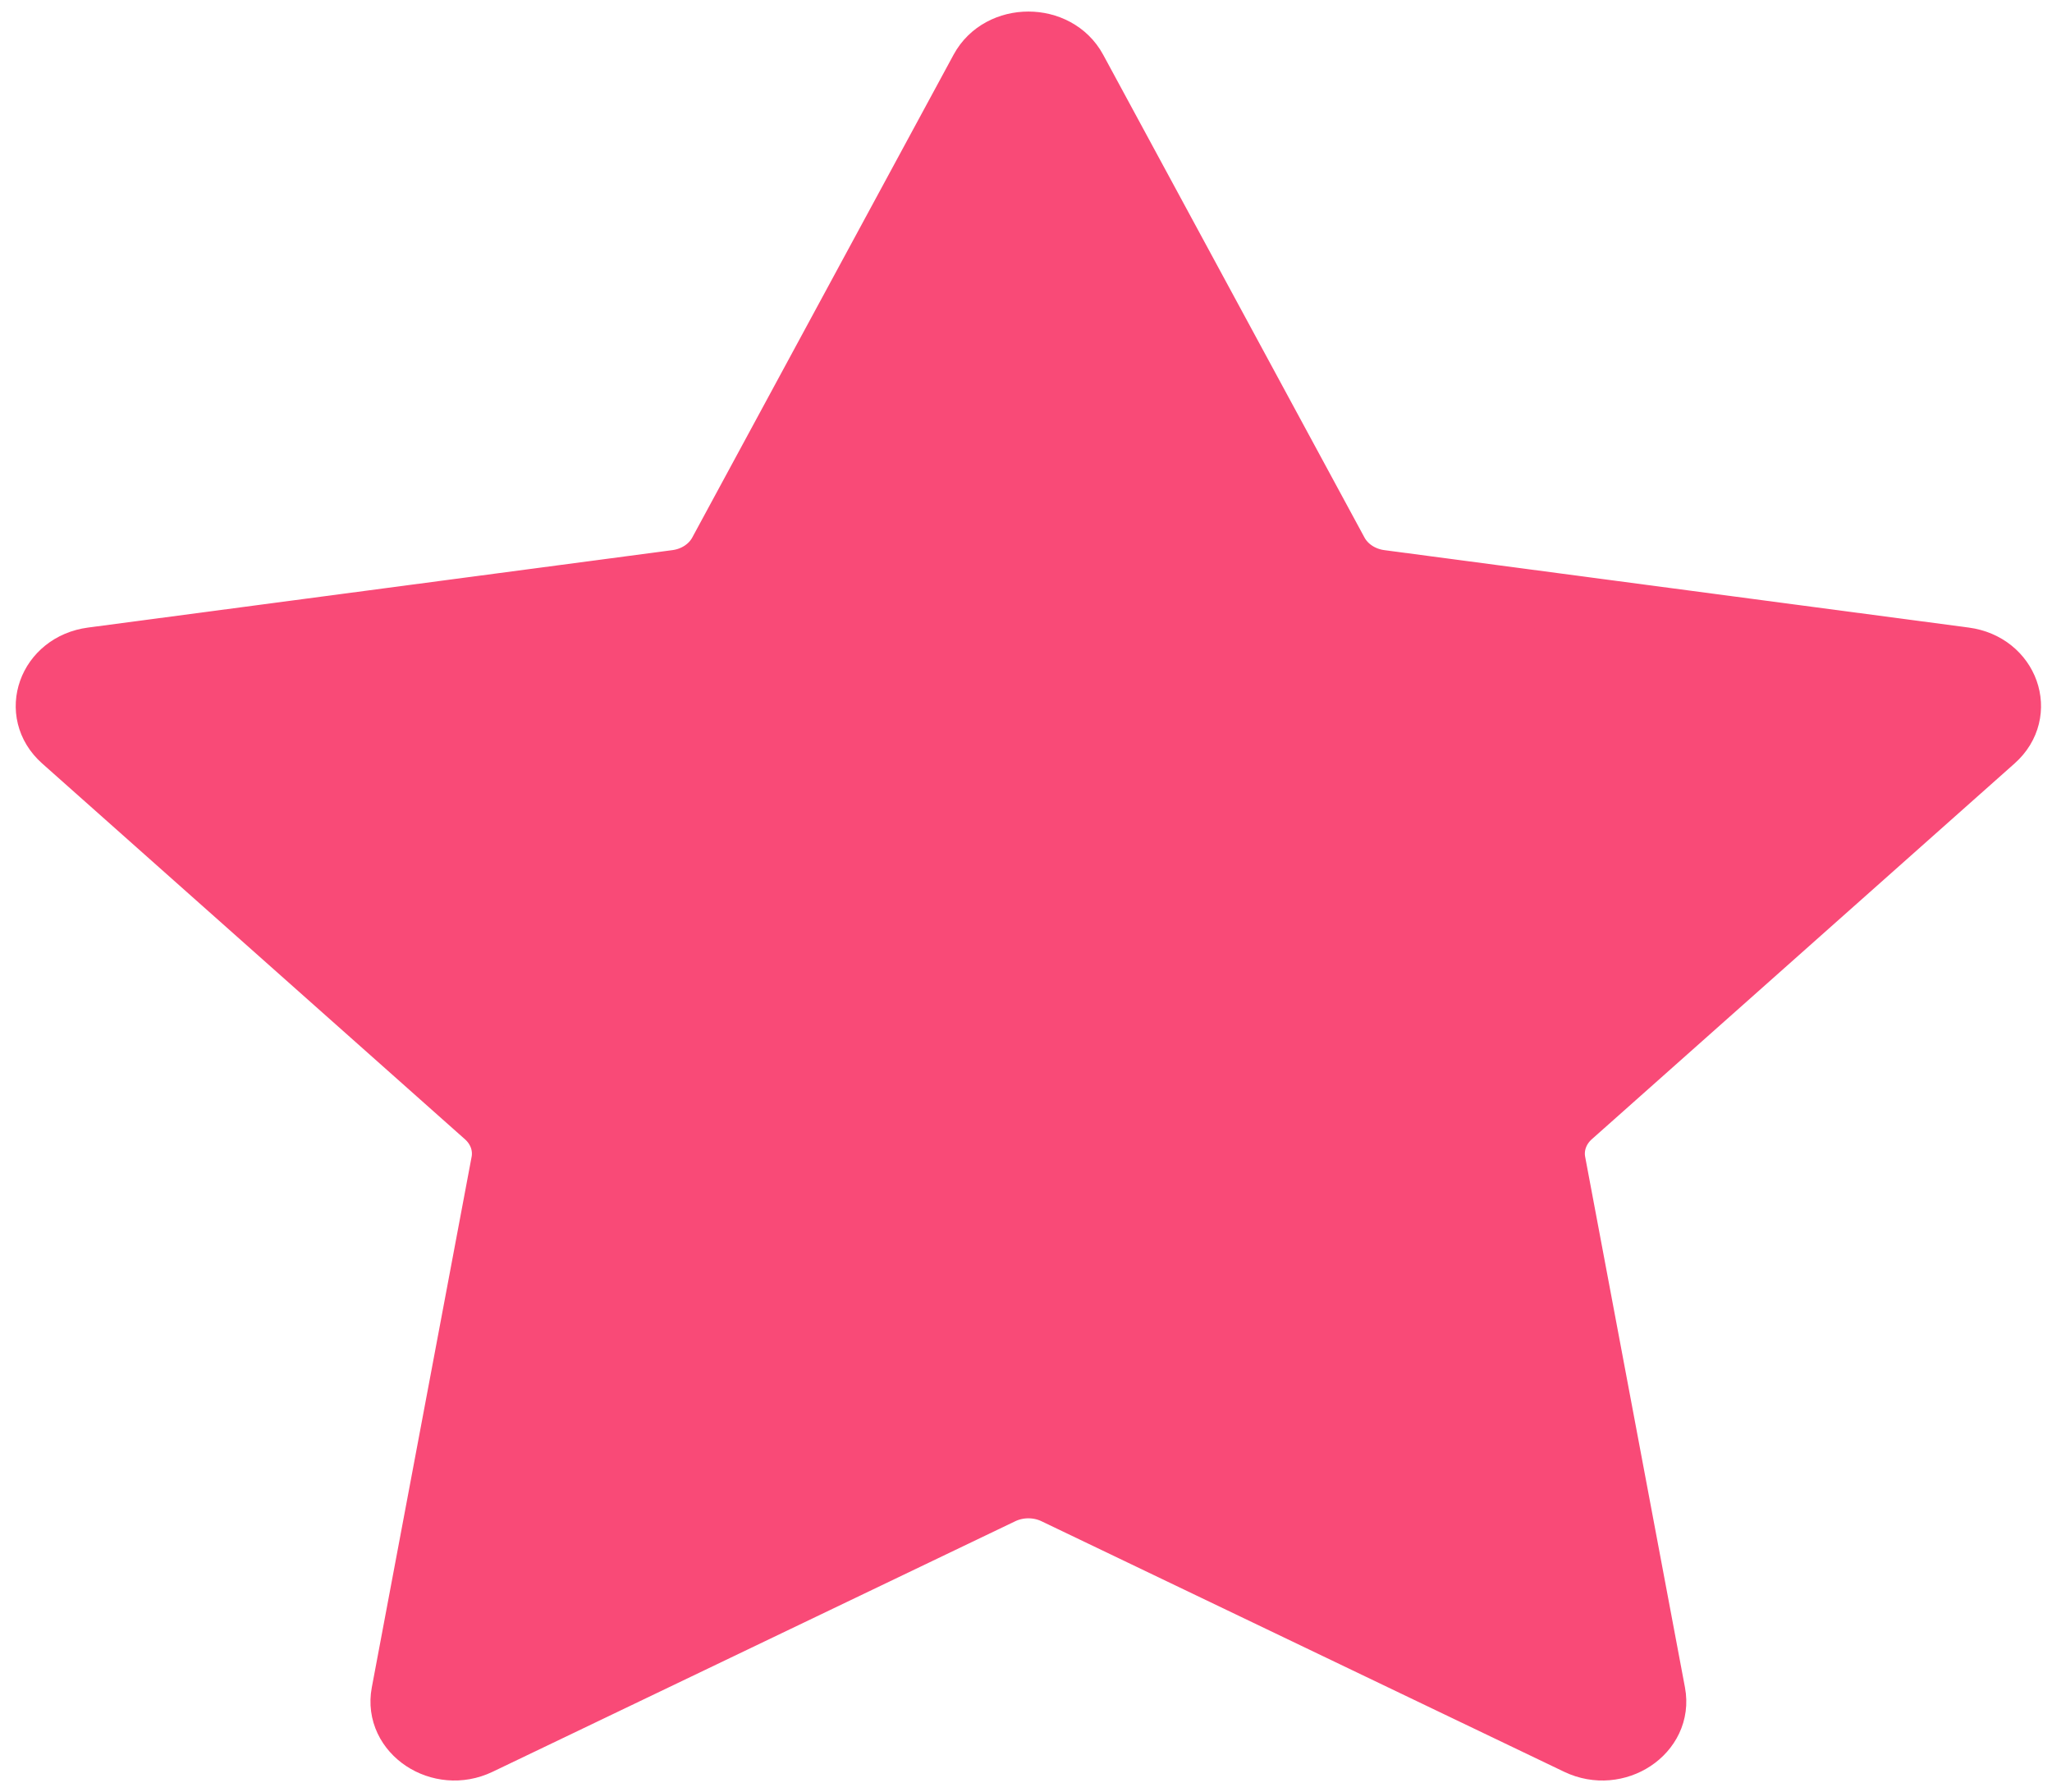 <svg width="71" height="62" viewBox="0 0 71 62" fill="none" xmlns="http://www.w3.org/2000/svg">
<path d="M33.874 2.368C34.573 1.077 36.591 1.077 37.29 2.368L46.333 19.074C46.611 19.586 47.147 19.942 47.767 20.024L67.988 22.703C69.55 22.91 70.174 24.66 69.043 25.664L54.411 38.668C53.963 39.067 53.758 39.642 53.864 40.205L57.318 58.566C57.585 59.985 55.952 61.066 54.555 60.397L36.468 51.728C35.914 51.462 35.251 51.462 34.696 51.728L16.61 60.397C15.213 61.066 13.58 59.985 13.847 58.566L17.301 40.205C17.407 39.642 17.202 39.067 16.753 38.668L2.121 25.664C0.991 24.66 1.614 22.91 3.176 22.703L23.398 20.024C24.018 19.942 24.554 19.586 24.831 19.074L33.874 2.368Z" fill="#F94A77" stroke="#F94A77" stroke-width="2" stroke-linejoin="round"/>
</svg>
